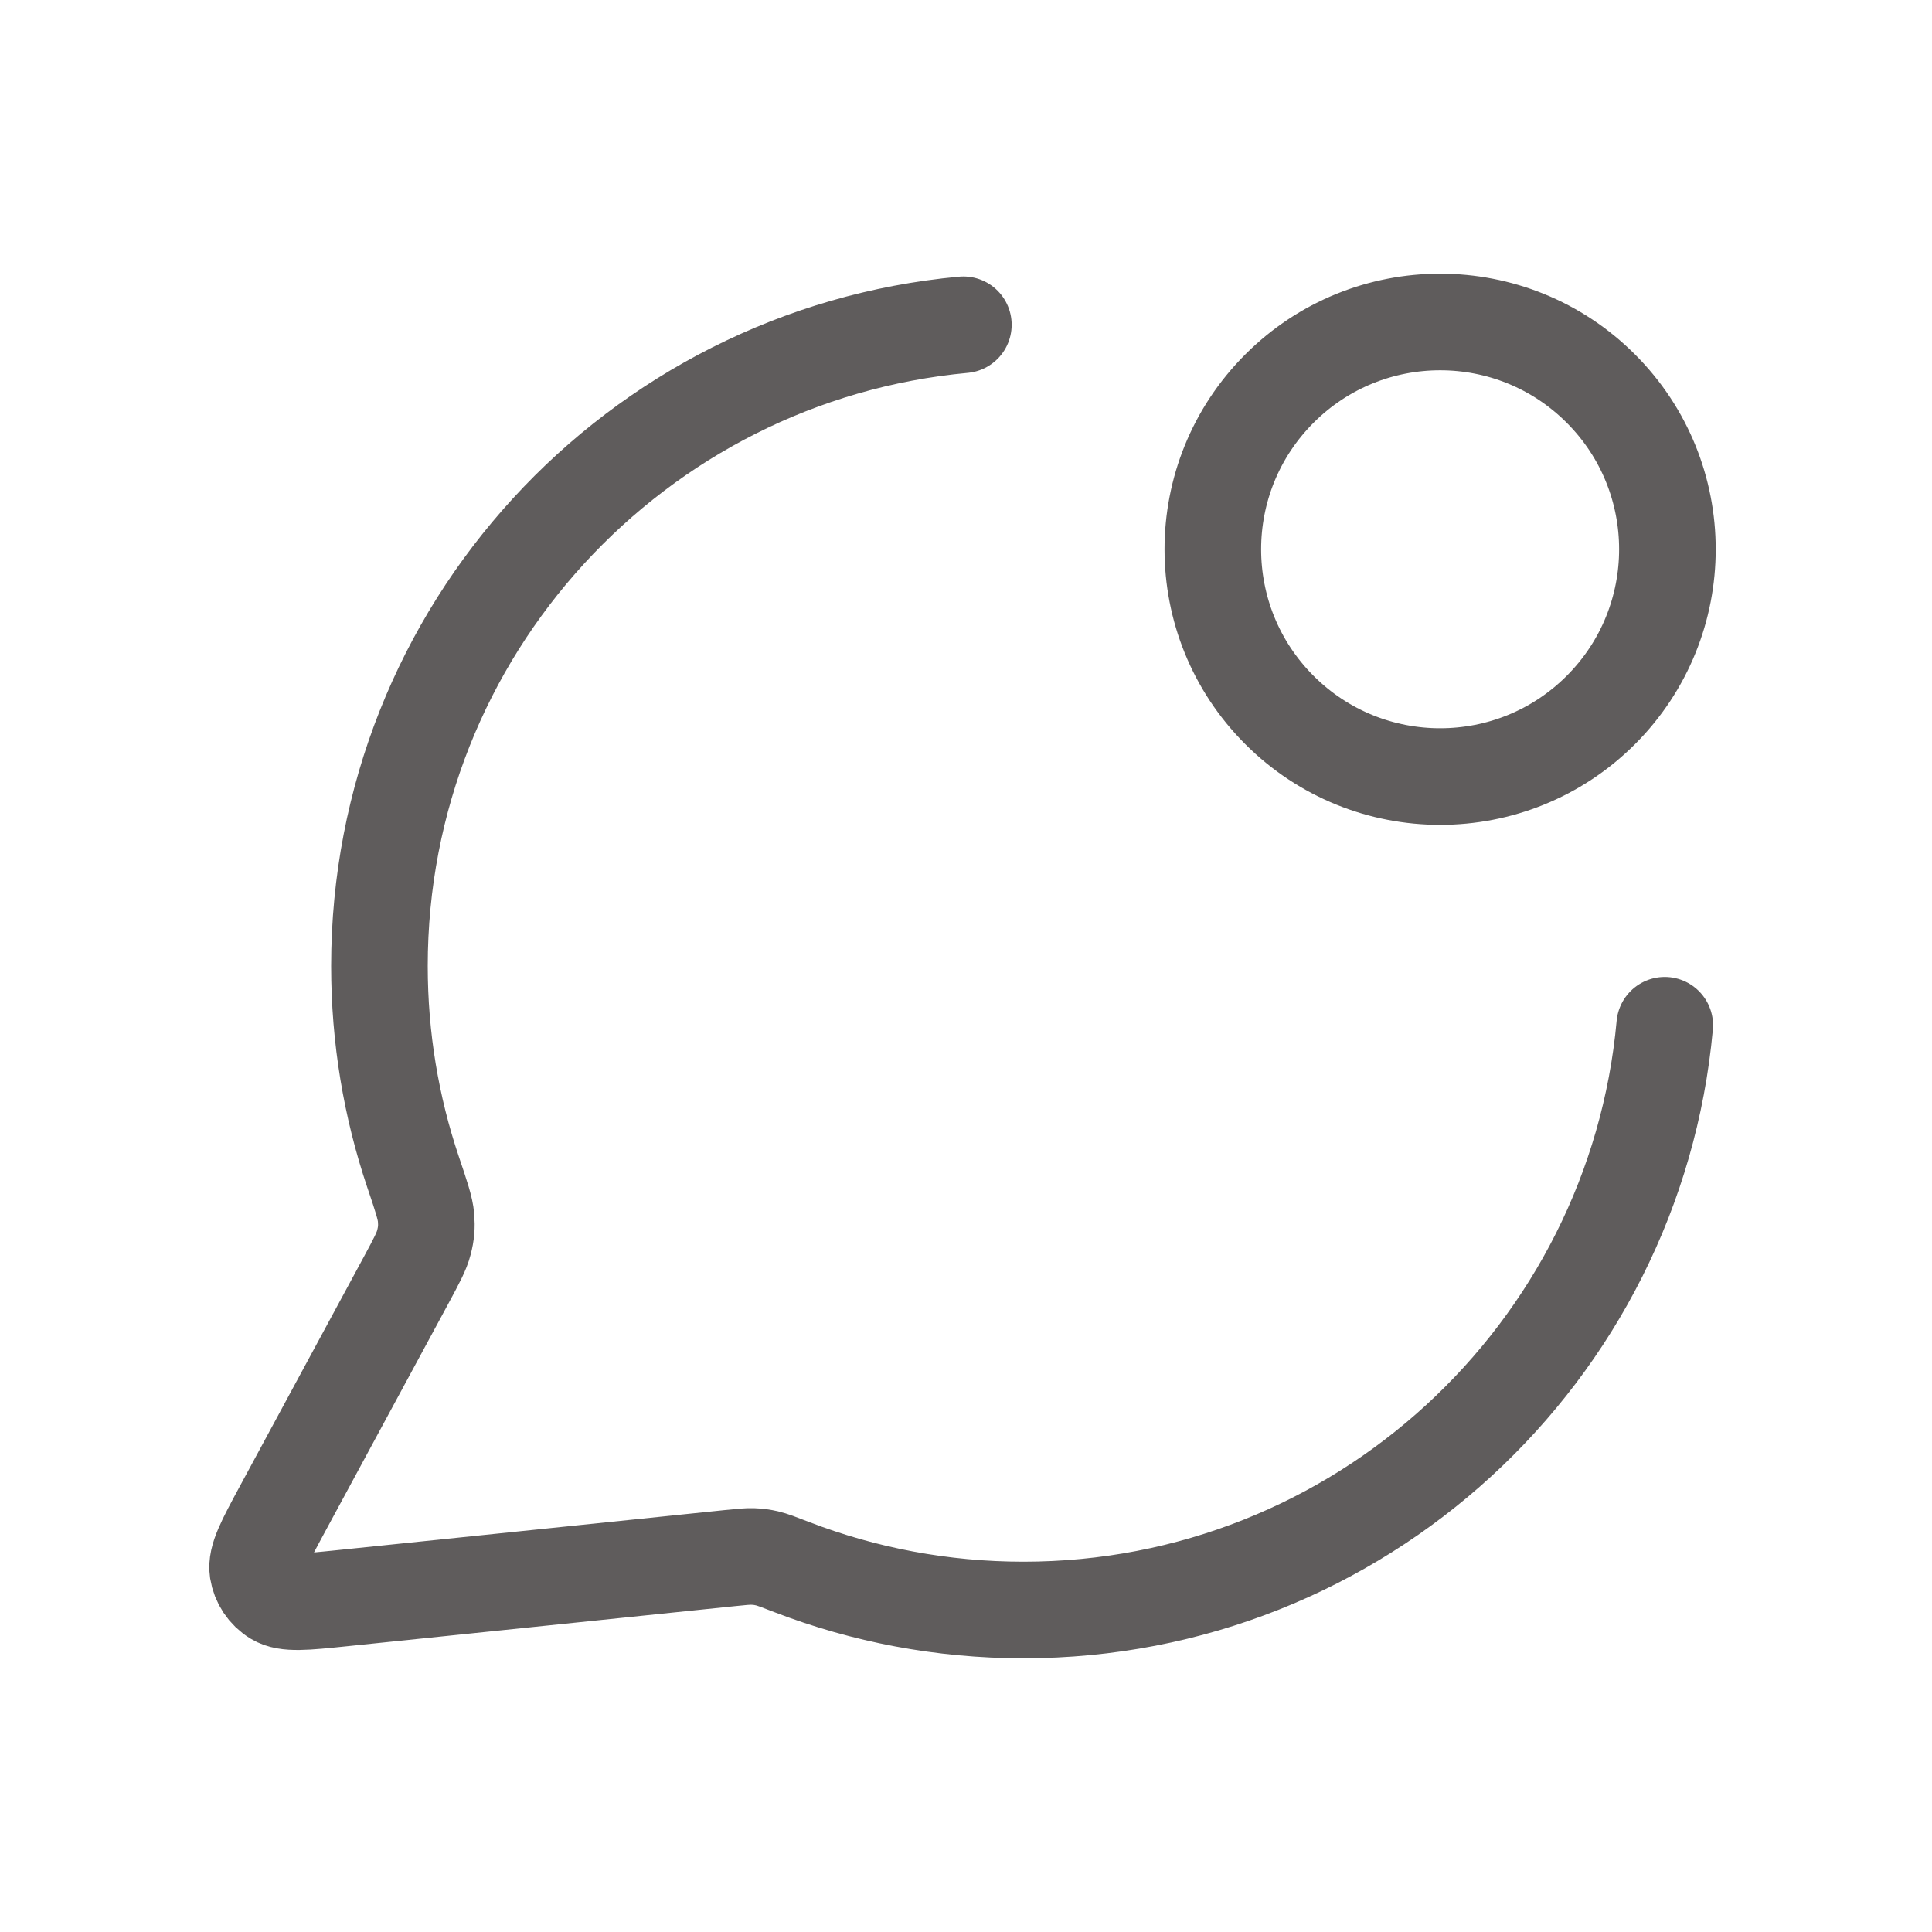<svg width="30" height="30" viewBox="0 0 30 30" fill="none" xmlns="http://www.w3.org/2000/svg">
<path d="M14.959 5.043C9.874 5.513 5.892 9.792 5.892 15C5.892 16.118 6.075 17.192 6.413 18.196C6.541 18.574 6.604 18.762 6.616 18.908C6.627 19.051 6.619 19.151 6.583 19.291C6.547 19.432 6.468 19.578 6.31 19.872L4.385 23.433C4.111 23.941 3.974 24.195 4.004 24.392C4.031 24.562 4.131 24.713 4.279 24.803C4.448 24.906 4.736 24.876 5.31 24.817L11.335 24.194C11.517 24.175 11.608 24.166 11.692 24.169C11.773 24.172 11.831 24.18 11.911 24.198C11.992 24.217 12.094 24.256 12.298 24.335C13.413 24.764 14.625 25 15.892 25C21.105 25 25.386 21.012 25.85 15.92M24.858 6.034C26.236 7.412 26.236 9.647 24.858 11.025C23.48 12.403 21.245 12.403 19.867 11.025C18.488 9.647 18.488 7.412 19.867 6.034C21.245 4.655 23.48 4.655 24.858 6.034Z" stroke="#5F5C5C" stroke-width="1.5" stroke-linecap="round" stroke-linejoin="round"/>
</svg>
